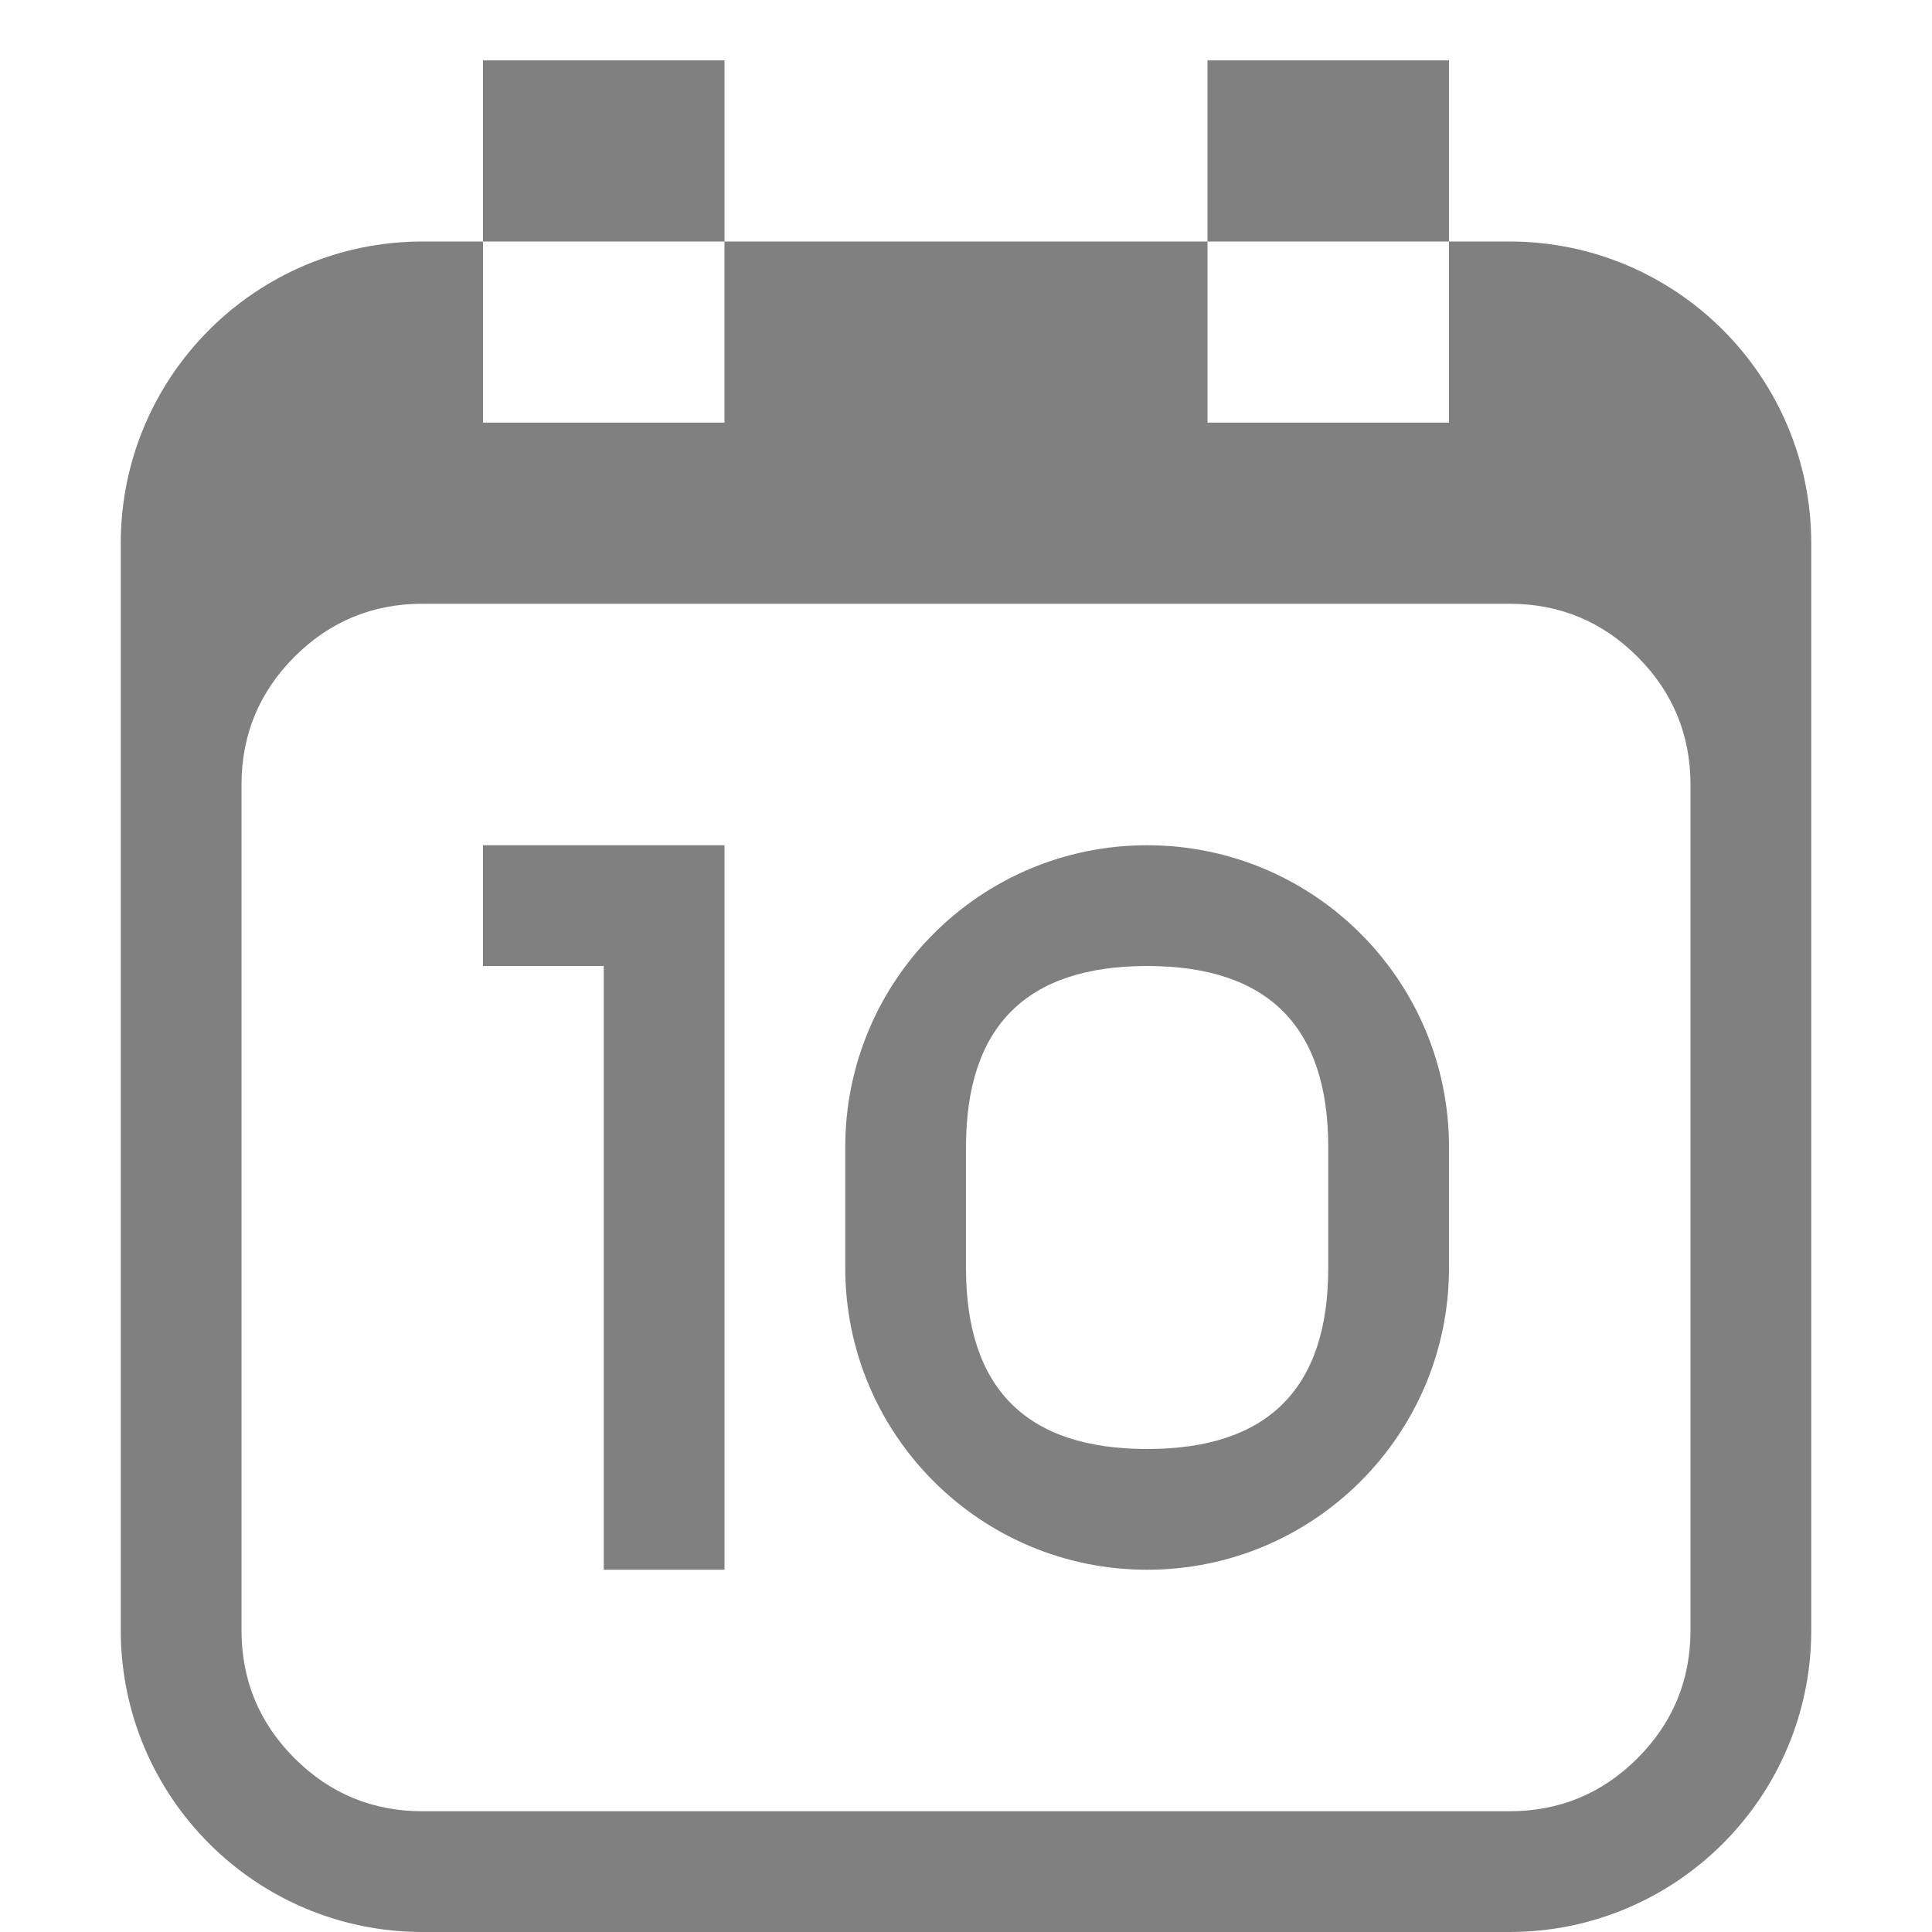 <?xml version="1.0" encoding="utf-8"?>
<svg width="16" height="16" viewBox="0 0 16 16" fill="gray" xmlns="http://www.w3.org/2000/svg">
<path id="calendar" d="M14 4C14 2.619 12.881 1.5 11.5 1.5L2.5 1.5C1.119 1.5 0 2.619 0 4L0 13C0 14.381 1.119 15.5 2.5 15.5L11.5 15.5C12.881 15.5 14 14.381 14 13L14 4L14 4ZM2.5 4.5L11.5 4.5C11.914 4.5 12.268 4.646 12.561 4.939C12.854 5.232 13 5.586 13 6L13 13C13 13.414 12.854 13.768 12.561 14.061C12.268 14.354 11.914 14.5 11.5 14.5L2.5 14.5C2.086 14.5 1.732 14.354 1.439 14.061C1.146 13.768 1 13.414 1 13L1 6C1 5.586 1.146 5.232 1.439 4.939C1.732 4.646 2.086 4.5 2.5 4.5L2.5 4.5ZM3 0L5 0L5 3L3 3L3 0L3 0ZM9 0L11 0L11 3L9 3L9 0L9 0Z" fill-rule="evenodd" transform="translate(1 0.5)"/>
<g id="10" transform="translate(4 7)">
<path id="0" d="M5 2.5C5 1.119 3.881 0 2.5 0C1.119 0 0 1.119 0 2.5L0 3.5C0 4.881 1.119 6 2.5 6C3.881 6 5 4.881 5 3.5L5 2.5L5 2.5ZM1 2.5C1 1.5 1.5 1 2.5 1C3.5 1 4 1.5 4 2.5L4 3.5C4 4.5 3.5 5 2.5 5C1.5 5 1 4.5 1 3.5L1 2.5L1 2.5Z" fill-rule="evenodd" transform="translate(3 0)"/>
<path id="1" d="M0 0L2 0L2 6L1 6L1 1L0 1L0 0L0 0Z" fill-rule="evenodd"/>
</g></svg>
